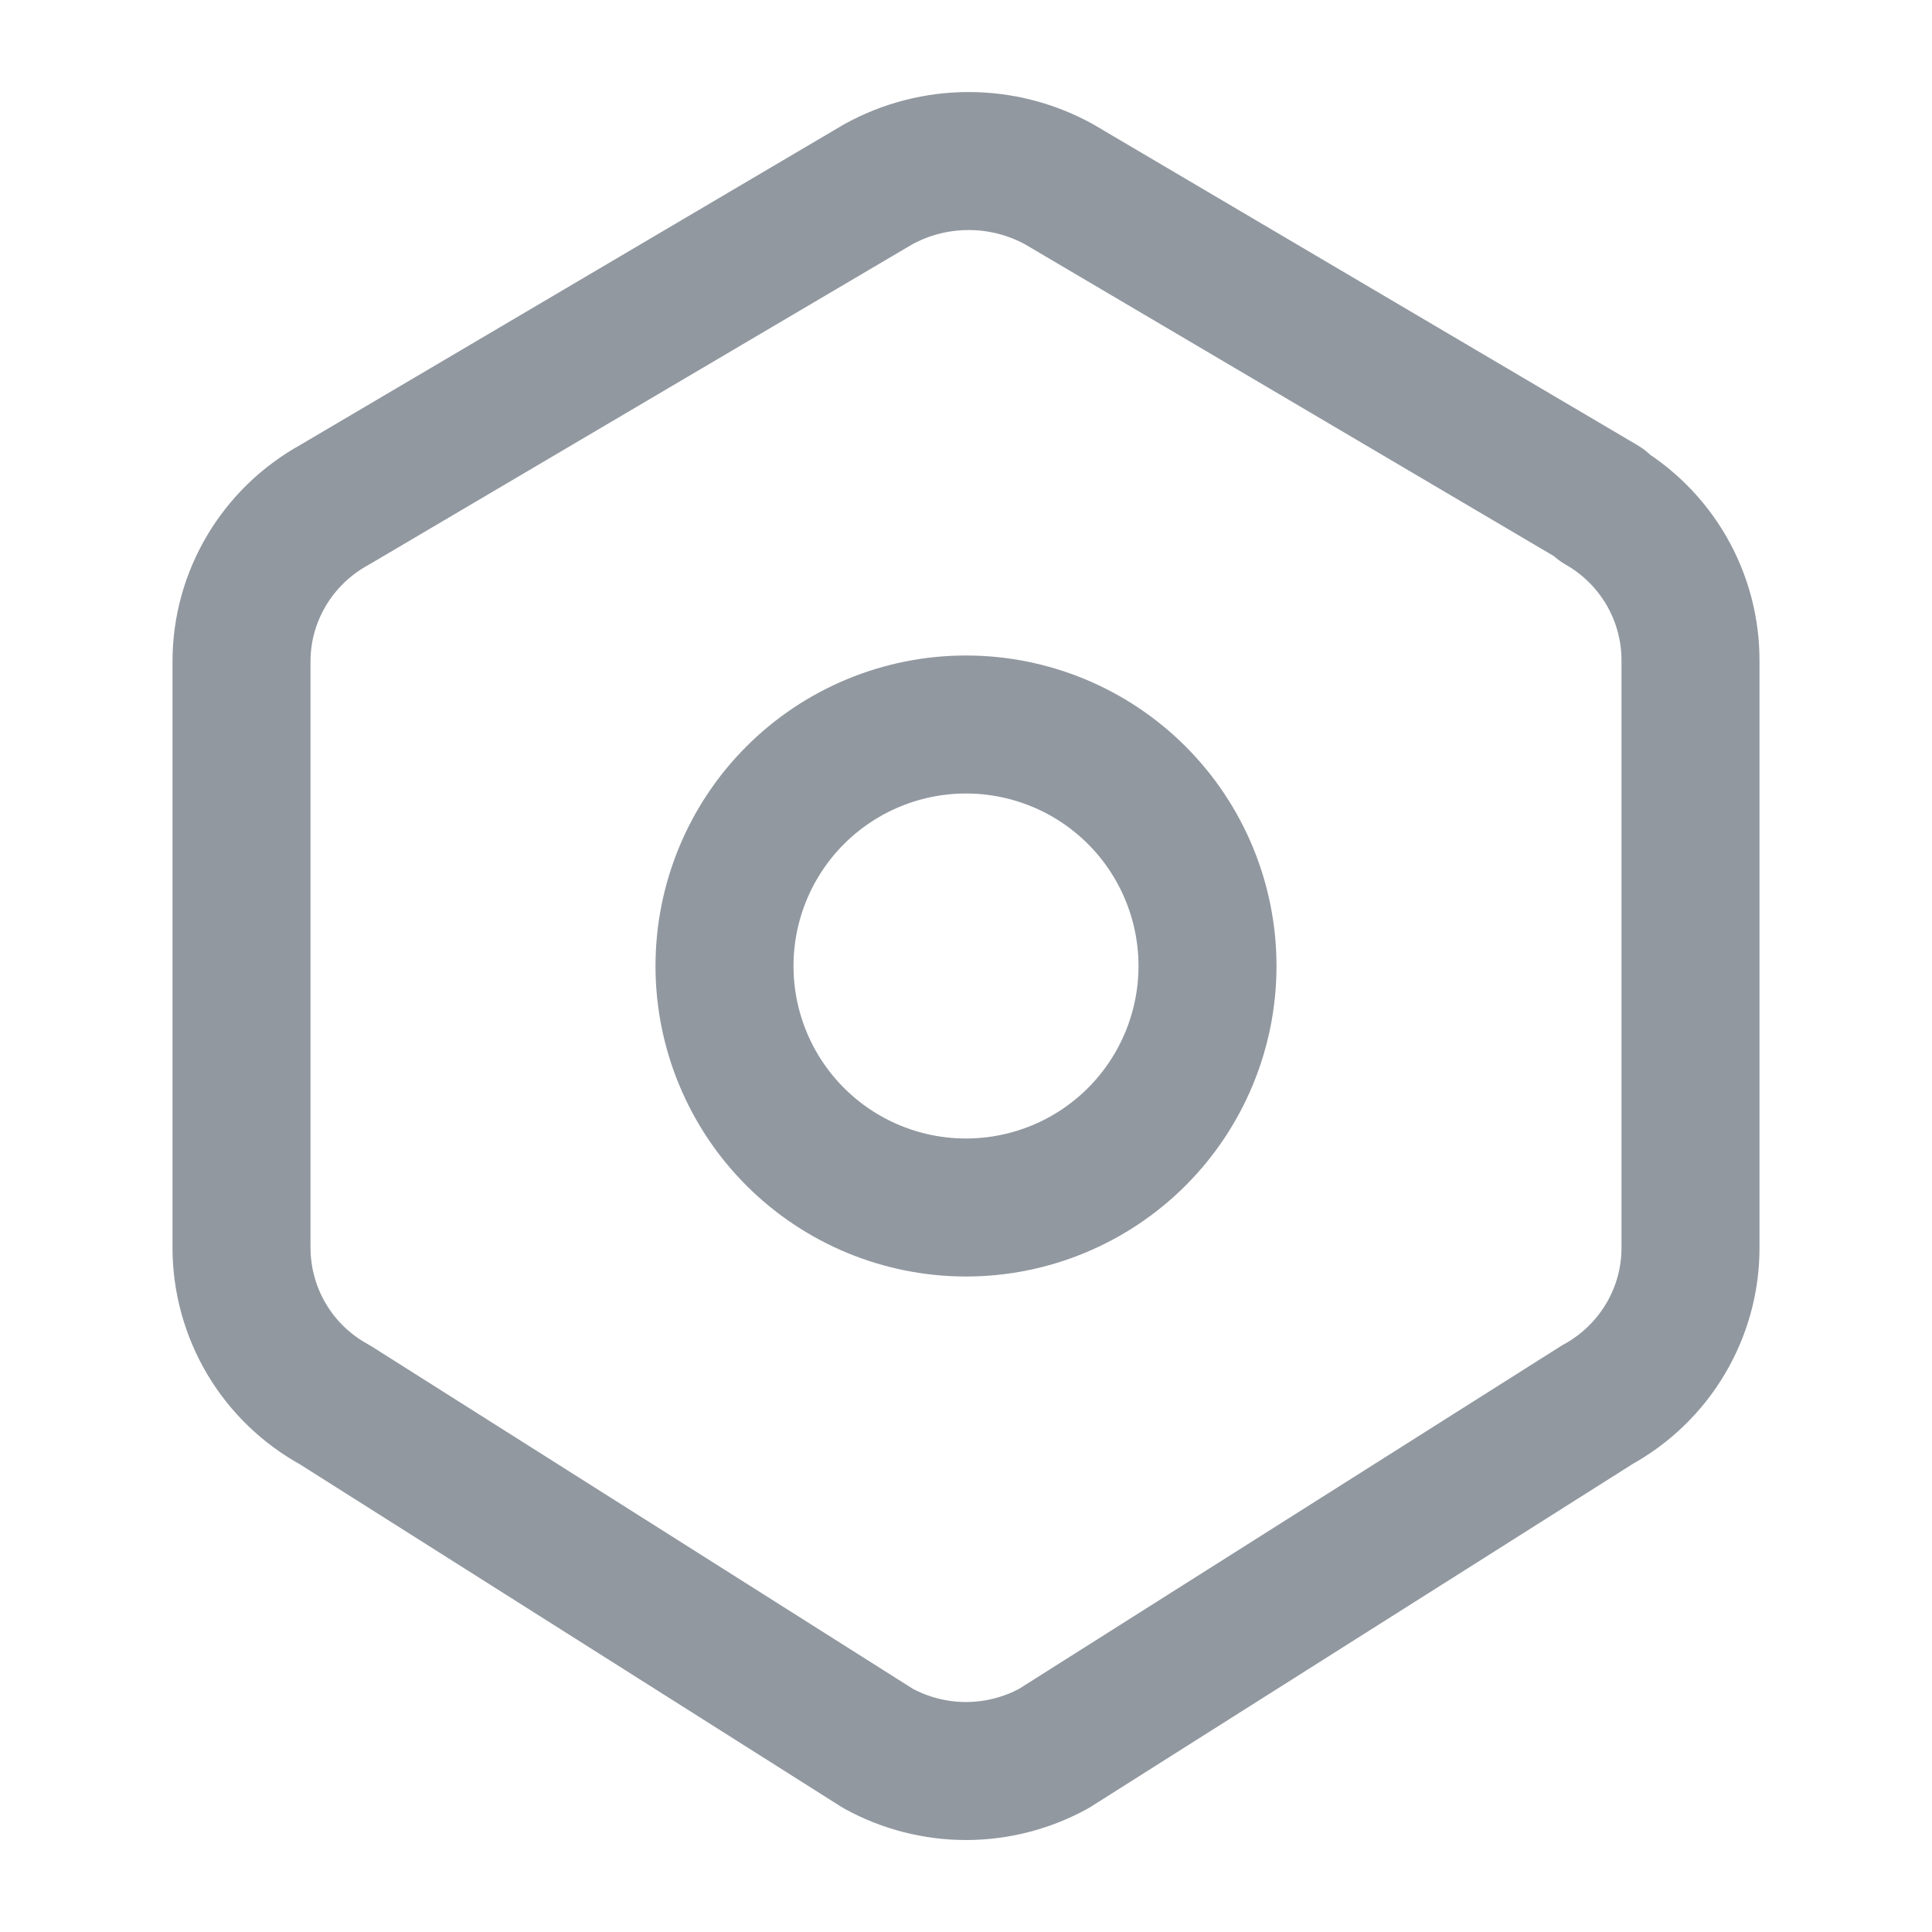 <svg width="28" height="28" viewBox="0 0 28 28" fill="none" xmlns="http://www.w3.org/2000/svg">
<g clip-path="url(#clip0_1_2554)">
<path d="M23.188 7.315C23.588 7.543 23.921 7.874 24.152 8.273C24.383 8.673 24.503 9.126 24.5 9.588V18.086C24.5 19.029 23.983 19.9 23.149 20.358L15.274 25.34C14.884 25.554 14.445 25.667 14 25.667C13.555 25.667 13.116 25.554 12.726 25.34L4.851 20.358C4.443 20.135 4.102 19.807 3.864 19.407C3.627 19.007 3.501 18.551 3.5 18.086V9.586C3.5 8.643 4.017 7.774 4.851 7.315L12.726 2.672C13.128 2.45 13.579 2.334 14.039 2.334C14.498 2.334 14.949 2.45 15.351 2.672L23.226 7.315H23.188Z" stroke="#9198A0" stroke-width="2" stroke-linecap="round" stroke-linejoin="round"/>
<path d="M10.5 14C10.5 14.928 10.869 15.819 11.525 16.475C12.181 17.131 13.072 17.5 14 17.5C14.928 17.5 15.819 17.131 16.475 16.475C17.131 15.819 17.5 14.928 17.5 14C17.5 13.072 17.131 12.181 16.475 11.525C15.819 10.869 14.928 10.5 14 10.5C13.072 10.5 12.181 10.869 11.525 11.525C10.869 12.181 10.5 13.072 10.5 14Z" stroke="#9198A0" stroke-width="2" stroke-linecap="round" stroke-linejoin="round"/>
</g>
<defs>
<clipPath id="clip0_1_2554">
<rect width="28" height="28" fill="white"/>
</clipPath>
</defs>
</svg>
